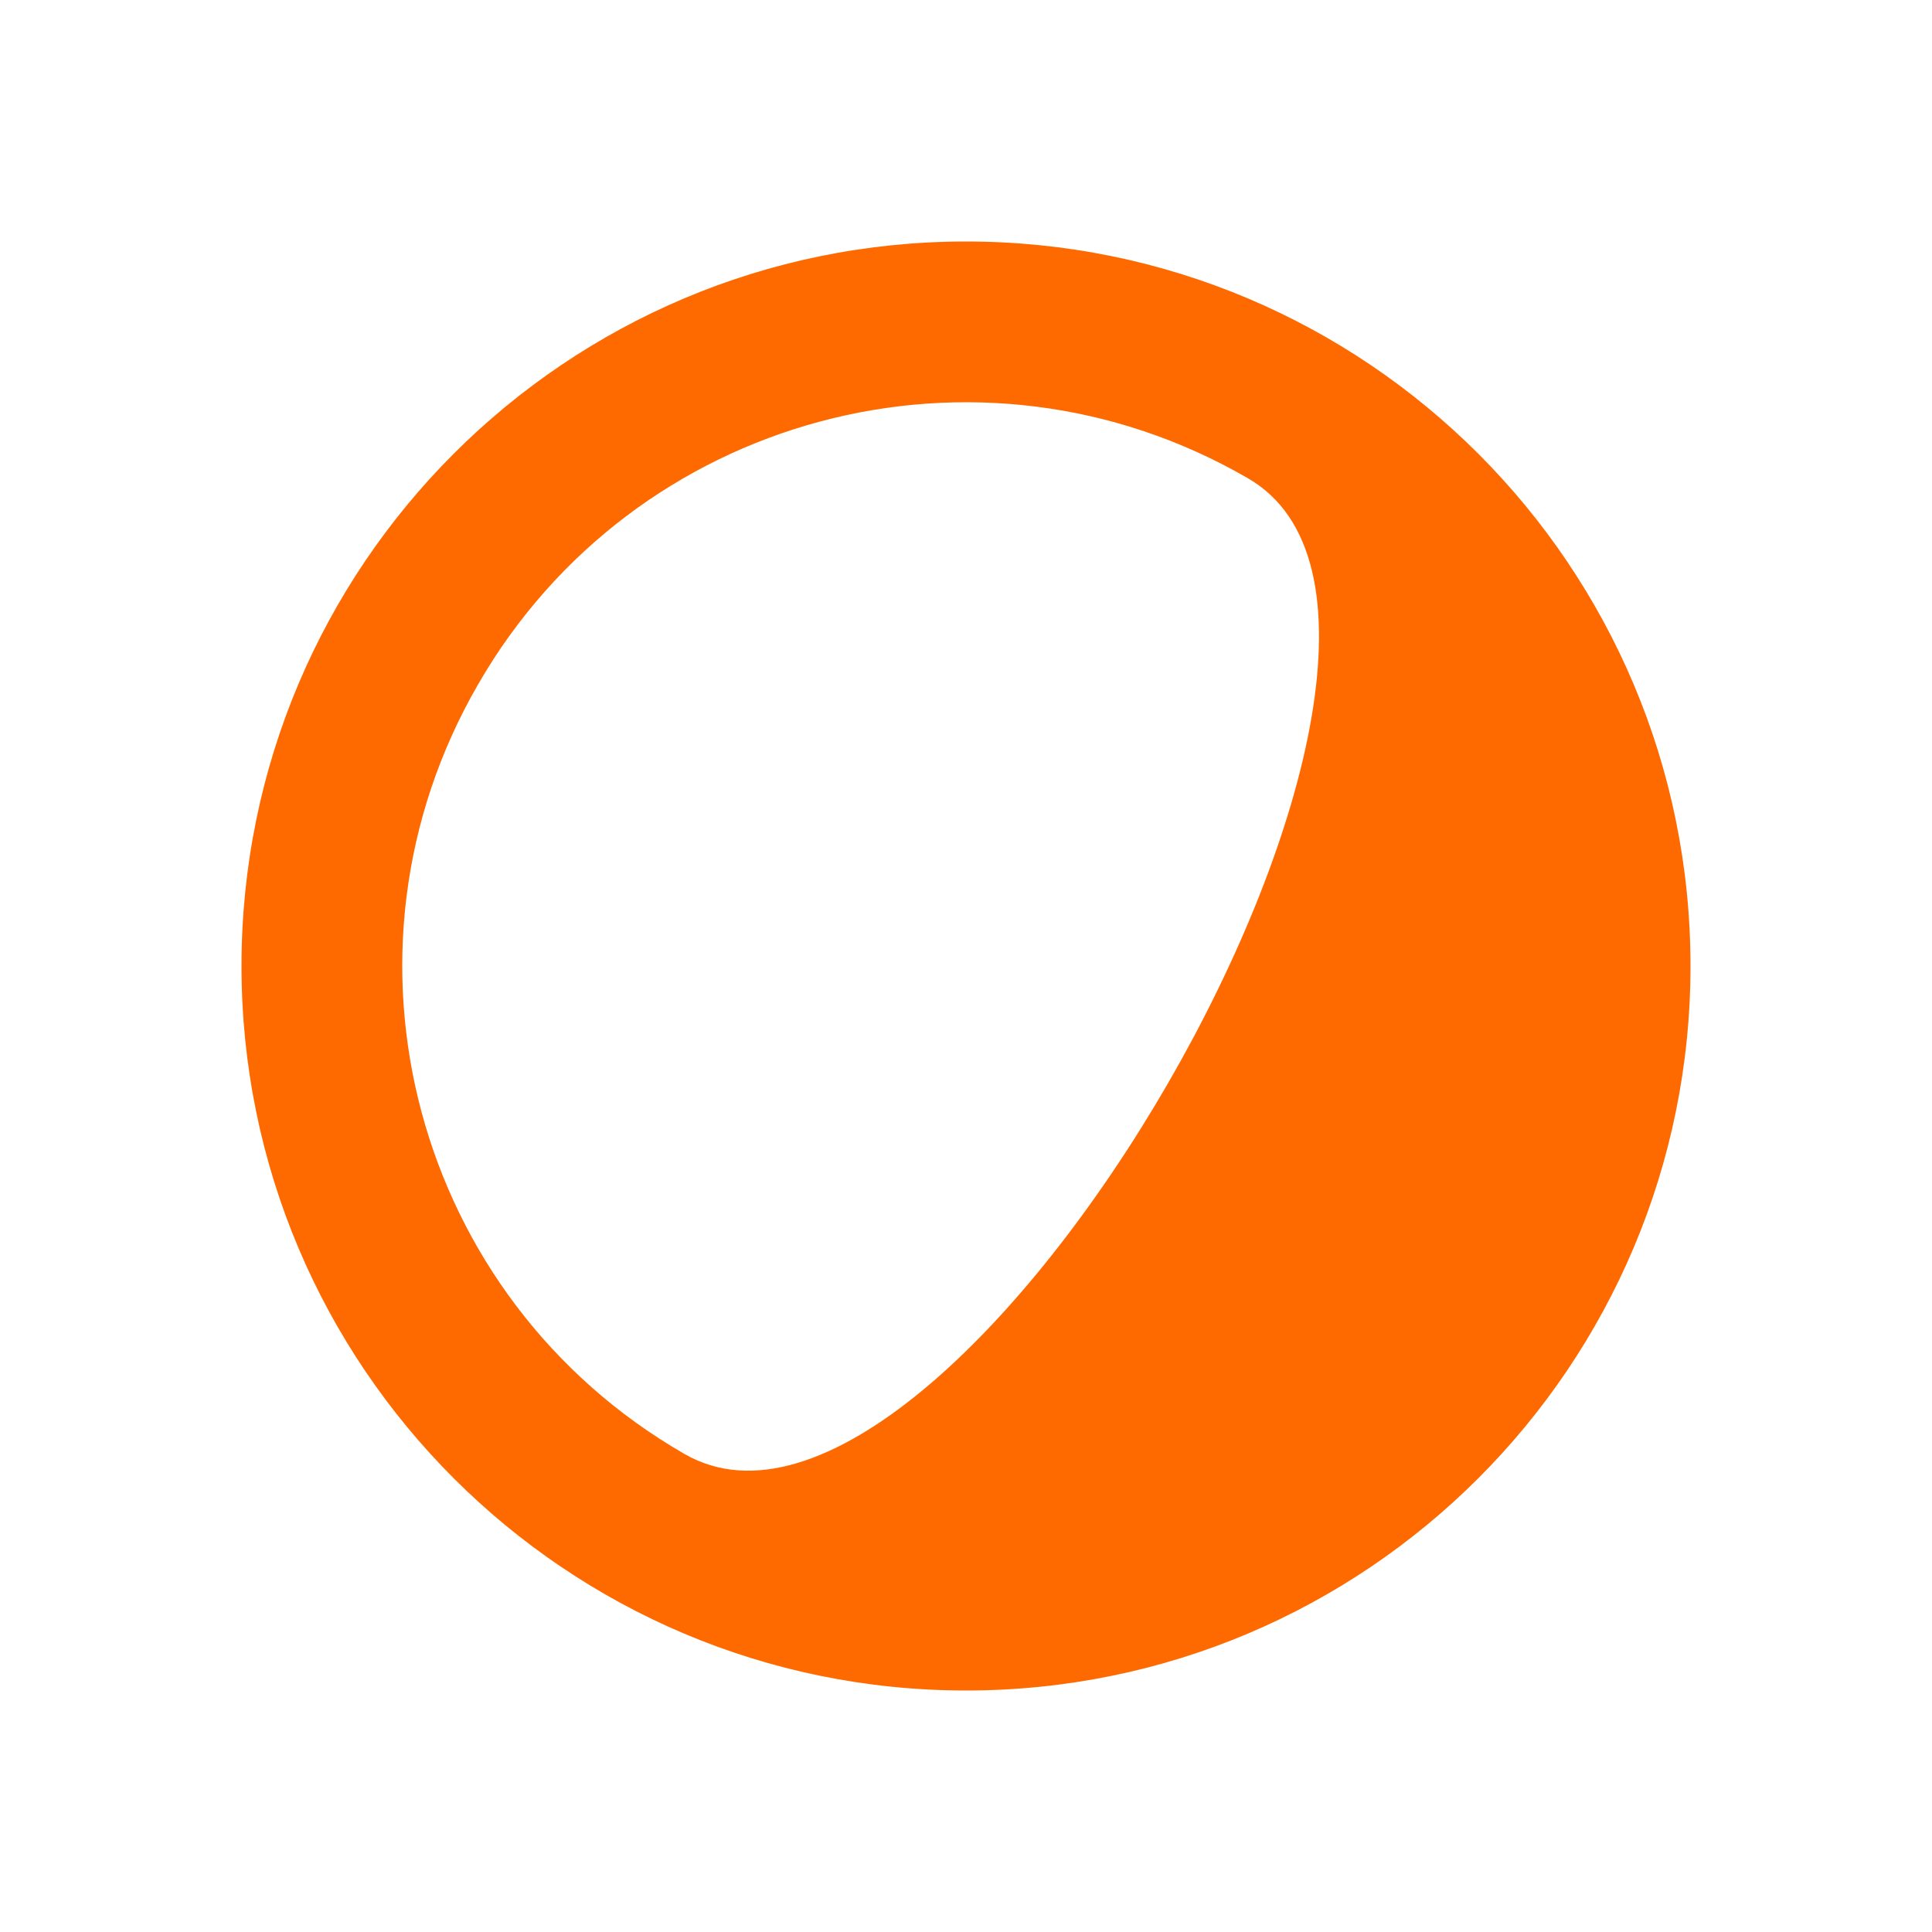 <?xml version="1.0" standalone="no"?><!DOCTYPE svg PUBLIC "-//W3C//DTD SVG 1.1//EN" "http://www.w3.org/Graphics/SVG/1.1/DTD/svg11.dtd"><svg t="1724138190226" class="icon" viewBox="0 0 1024 1024" version="1.1" xmlns="http://www.w3.org/2000/svg" p-id="17698" xmlns:xlink="http://www.w3.org/1999/xlink" width="200" height="200"><path d="M512 128C724.053 128 896 299.947 896 512 896 724.053 724.053 896 512 896 299.947 896 128 724.053 128 512 128 299.947 299.947 128 512 128M253.44 362.667C170.667 505.6 219.733 688.213 362.667 770.56 505.6 853.333 804.267 335.787 661.333 253.44 518.4 170.667 335.787 219.733 253.44 362.667Z" p-id="17699" fill="#ff6a00"></path></svg>